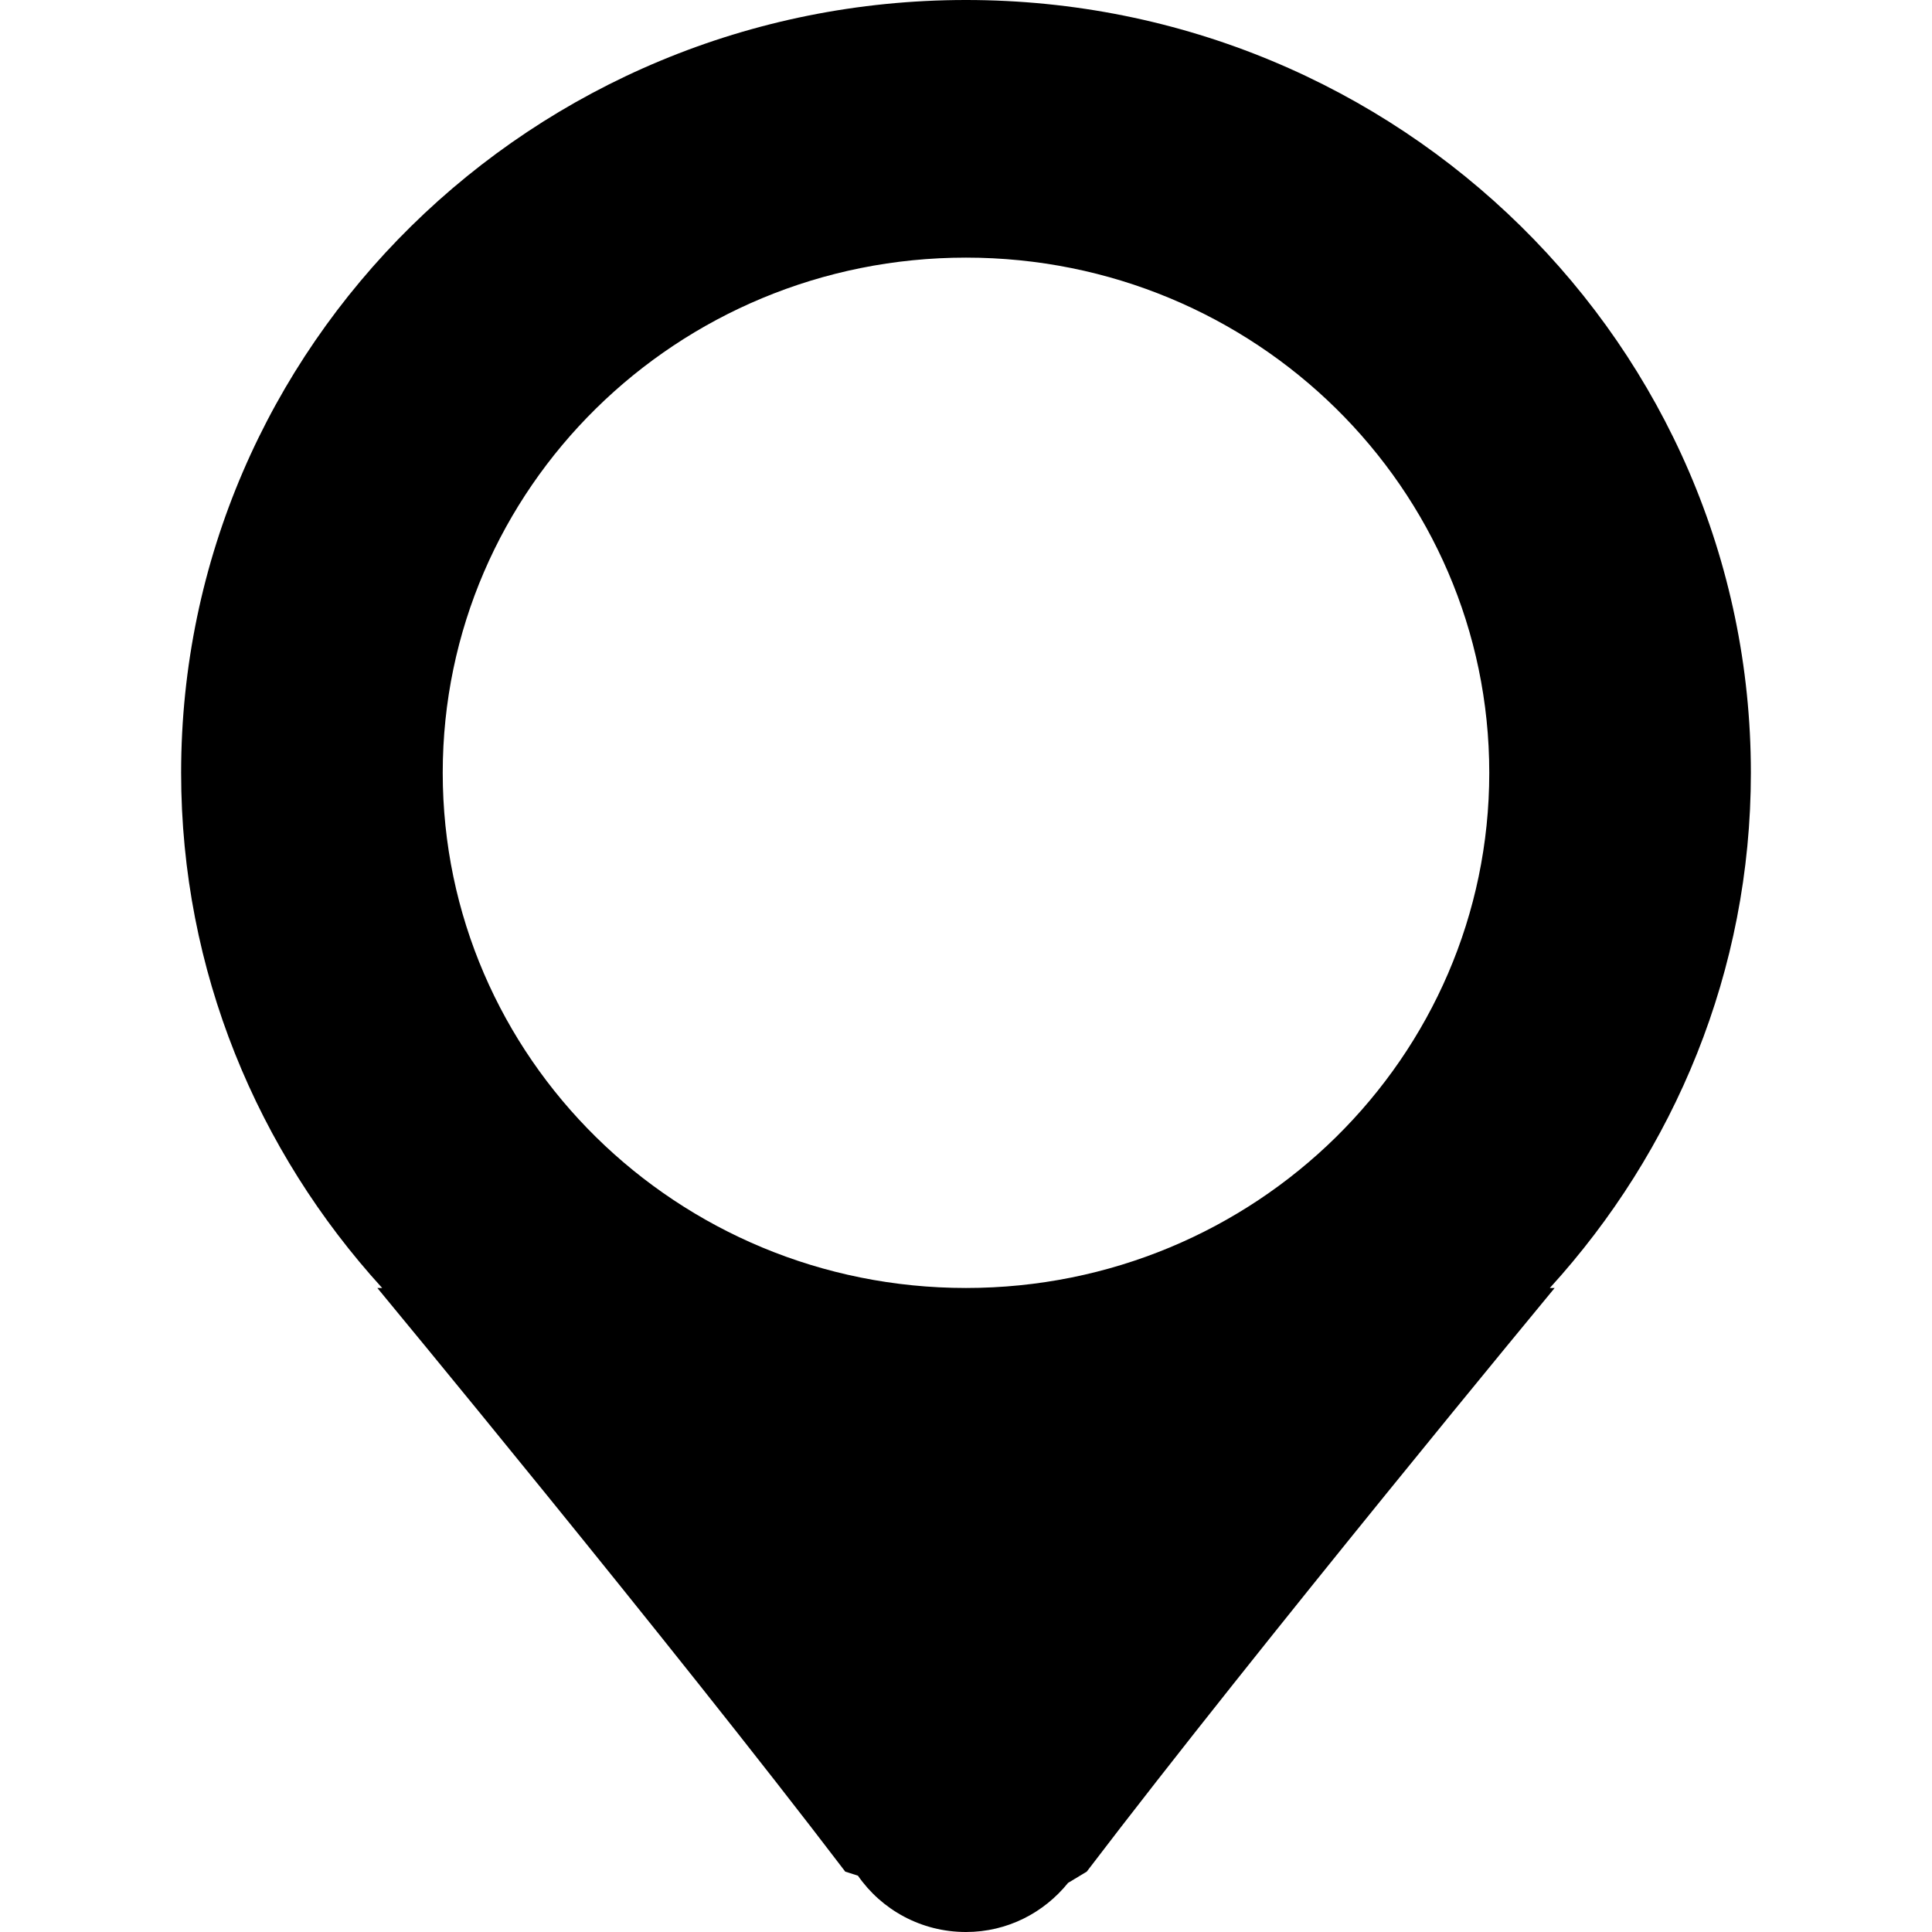 <?xml version="1.0" encoding="iso-8859-1"?>
<!-- Generator: Adobe Illustrator 16.0.0, SVG Export Plug-In . SVG Version: 6.00 Build 0)  -->
<!DOCTYPE svg PUBLIC "-//W3C//DTD SVG 1.1//EN" "http://www.w3.org/Graphics/SVG/1.1/DTD/svg11.dtd">
<svg version="1.1" id="Capa_1" xmlns="http://www.w3.org/2000/svg" xmlns:xlink="http://www.w3.org/1999/xlink" x="0px" y="0px"
	 width="753.23px" height="753.23px" viewBox="0 0 753.23 753.23" style="enable-background:new 0 0 753.23 753.23;"
	 xml:space="preserve">
<g>
	<g id="location-pin_x28_alt_x29_">
		<g>
			<path d="M682.615,301.292C682.615,134.899,545.621,0,376.615,0c-169.006,0-306,134.899-306,301.292
				c0,77.277,29.8,147.539,78.383,200.854h-1.883c0,0,114.515,138.383,182.423,227.547l4.943,1.577
				c9.18,13.252,24.621,21.961,42.134,21.961c16.171,0,30.436-7.556,39.78-19.137l7.297-4.401
				c67.743-88.929,182.423-227.547,182.423-227.547h-1.883C652.815,448.831,682.615,378.569,682.615,301.292z M376.615,502.146
				c-112.655,0-204.008-89.917-204.008-200.854s91.353-200.854,204.008-200.854s204.008,89.917,204.008,200.854
				S489.271,502.146,376.615,502.146z"/>
		</g>
	</g>
</g>
<g>
</g>
<g>
</g>
<g>
</g>
<g>
</g>
<g>
</g>
<g>
</g>
<g>
</g>
<g>
</g>
<g>
</g>
<g>
</g>
<g>
</g>
<g>
</g>
<g>
</g>
<g>
</g>
<g>
</g>
</svg>
